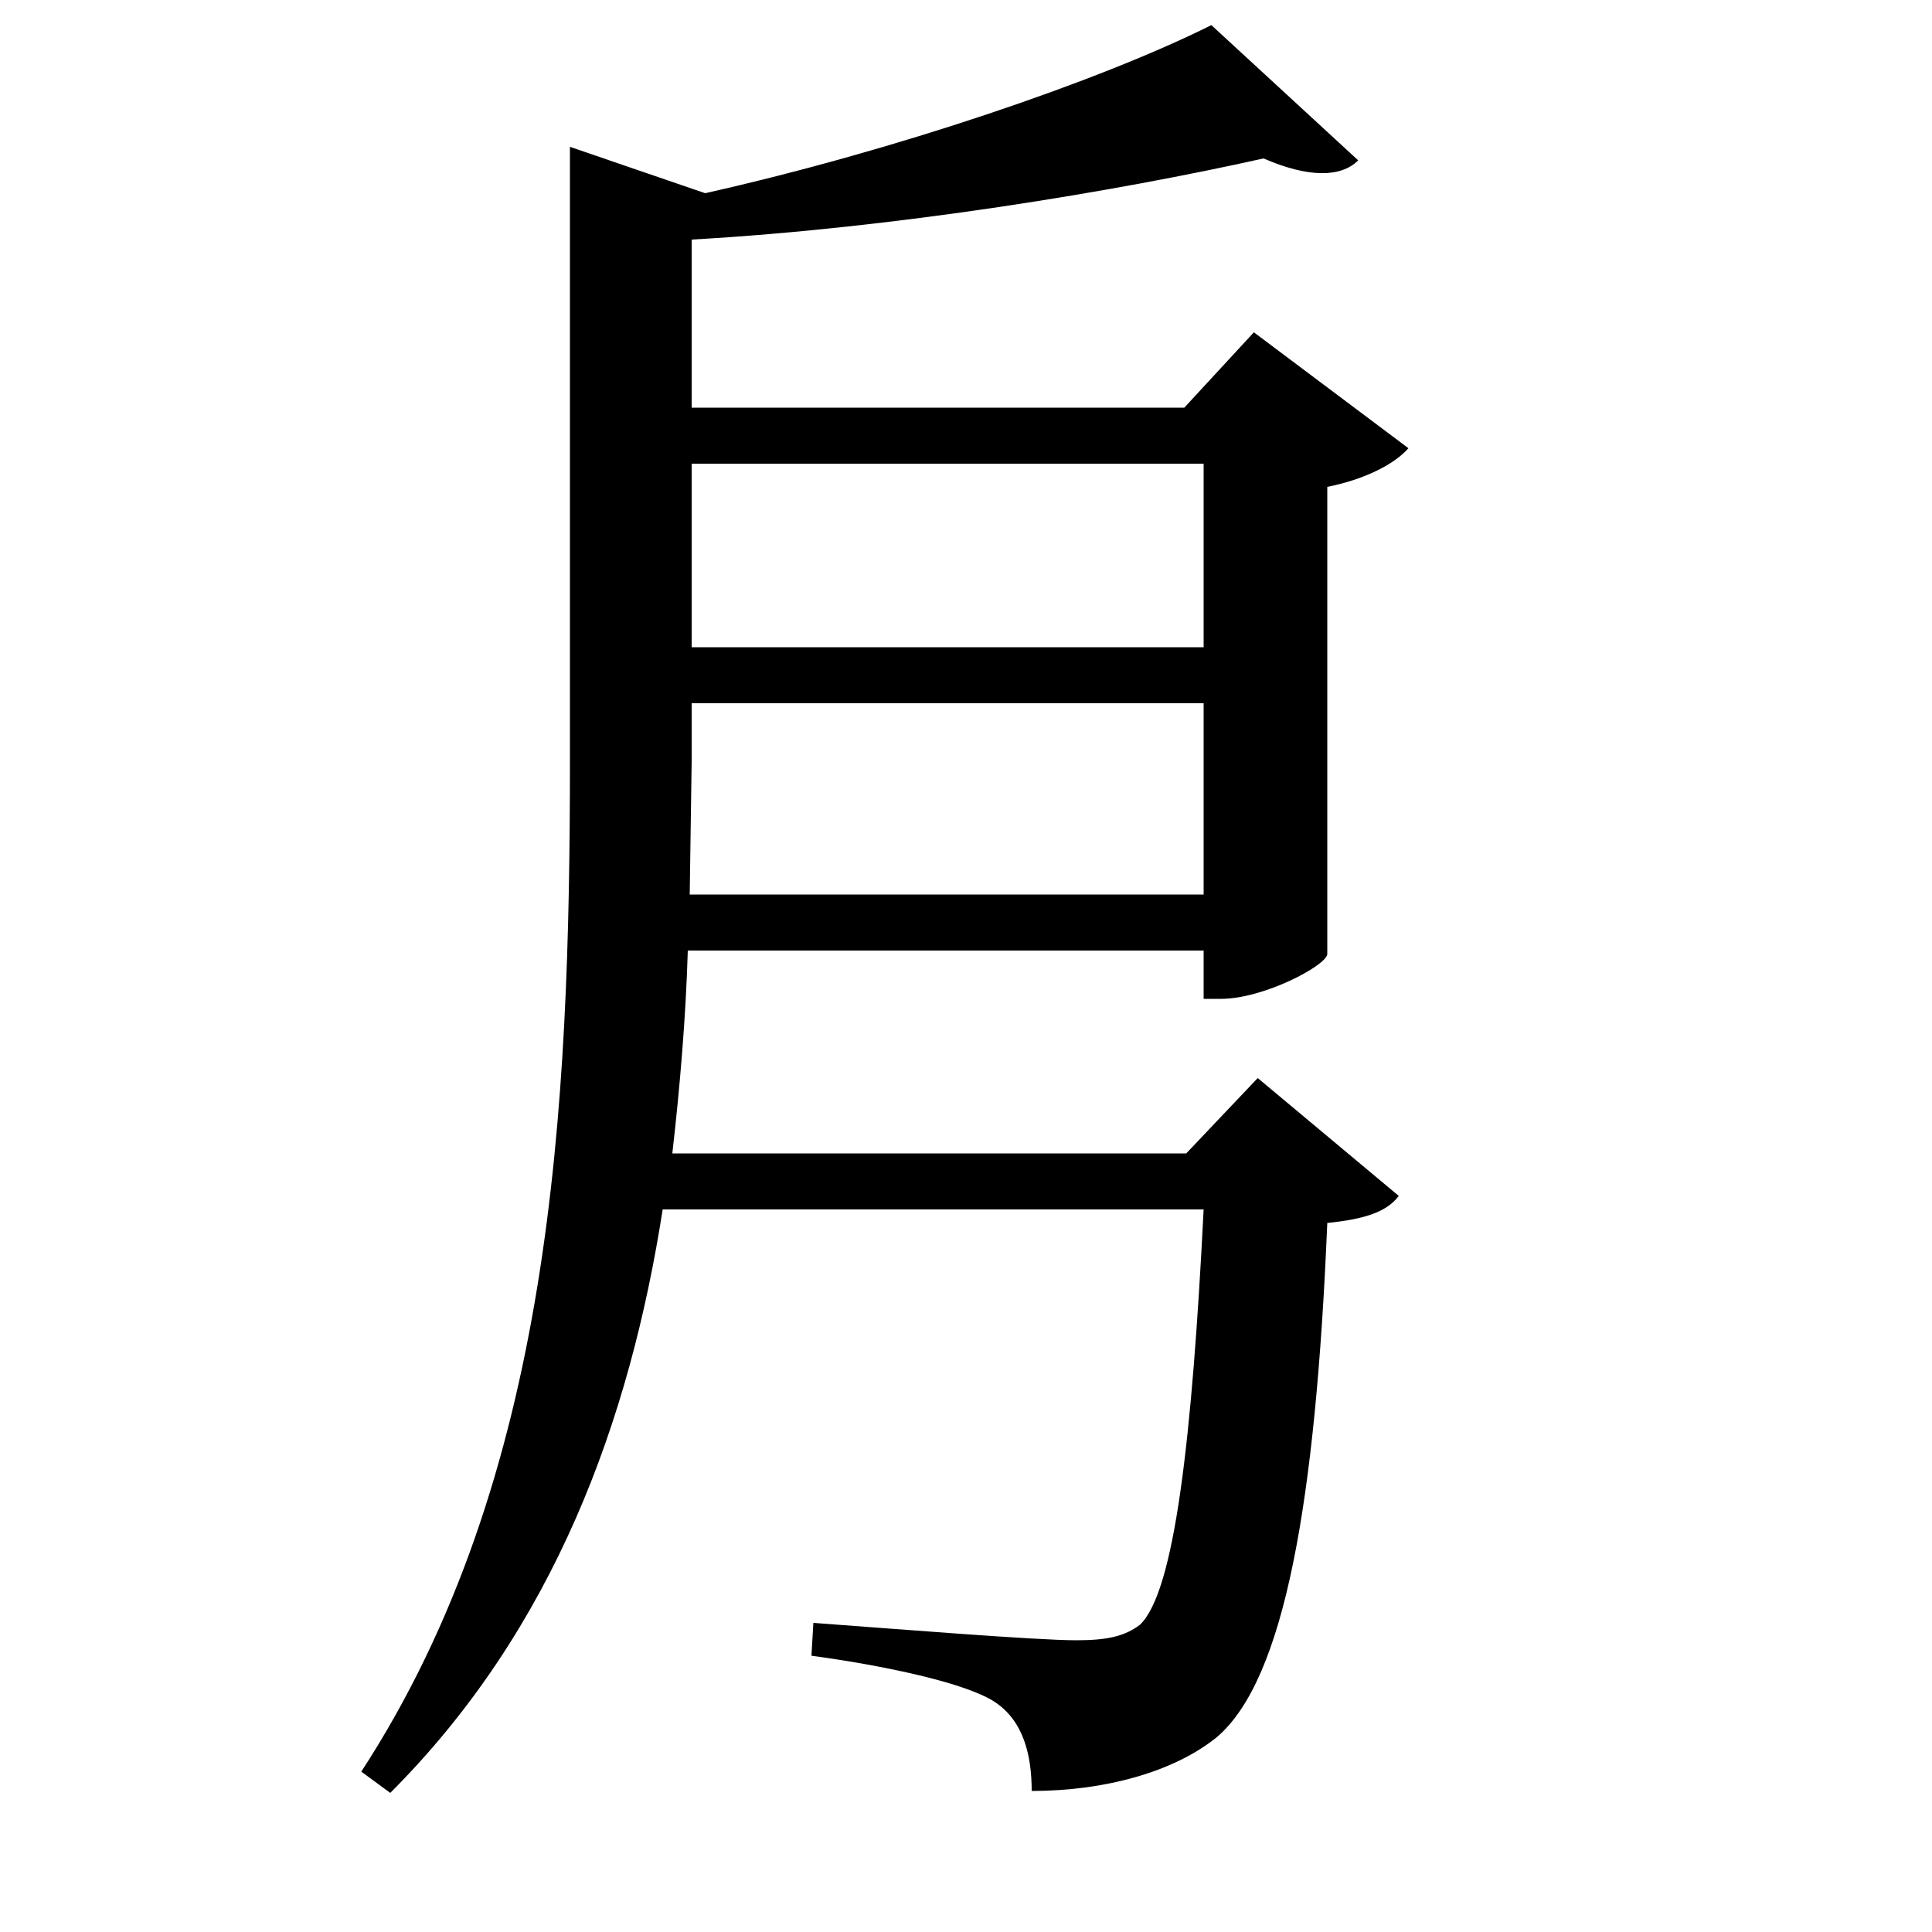 <svg xmlns="http://www.w3.org/2000/svg"
    viewBox="0 0 1000 1000">
  <!--
© 2017-2024 Adobe (http://www.adobe.com/).
Noto is a trademark of Google Inc.
This Font Software is licensed under the SIL Open Font License, Version 1.1. This Font Software is distributed on an "AS IS" BASIS, WITHOUT WARRANTIES OR CONDITIONS OF ANY KIND, either express or implied. See the SIL Open Font License for the specific language, permissions and limitations governing your use of this Font Software.
http://scripts.sil.org/OFL
  -->
<path d="M623 240L623 335 358 335 358 240ZM627 13C569 42 463 78 365 100L295 76 295 393C295 574 286 765 187 917L202 928C287 843 326 735 343 626L623 626C617 745 608 824 590 841 582 847 573 849 557 849 536 849 462 843 421 840L420 857C457 862 500 871 515 881 530 891 534 909 534 927 572 927 608 917 630 899 665 869 681 777 687 633 707 631 718 627 724 619L651 558 614 597 348 597C352 562 355 526 356 492L623 492 623 517 632 517C654 517 686 500 687 494L687 252C707 248 722 240 729 232L649 172 613 211 358 211 358 124C464 118 578 99 654 82 677 92 694 92 703 83ZM623 364L623 463 357 463 358 394 358 364Z"/>
</svg>